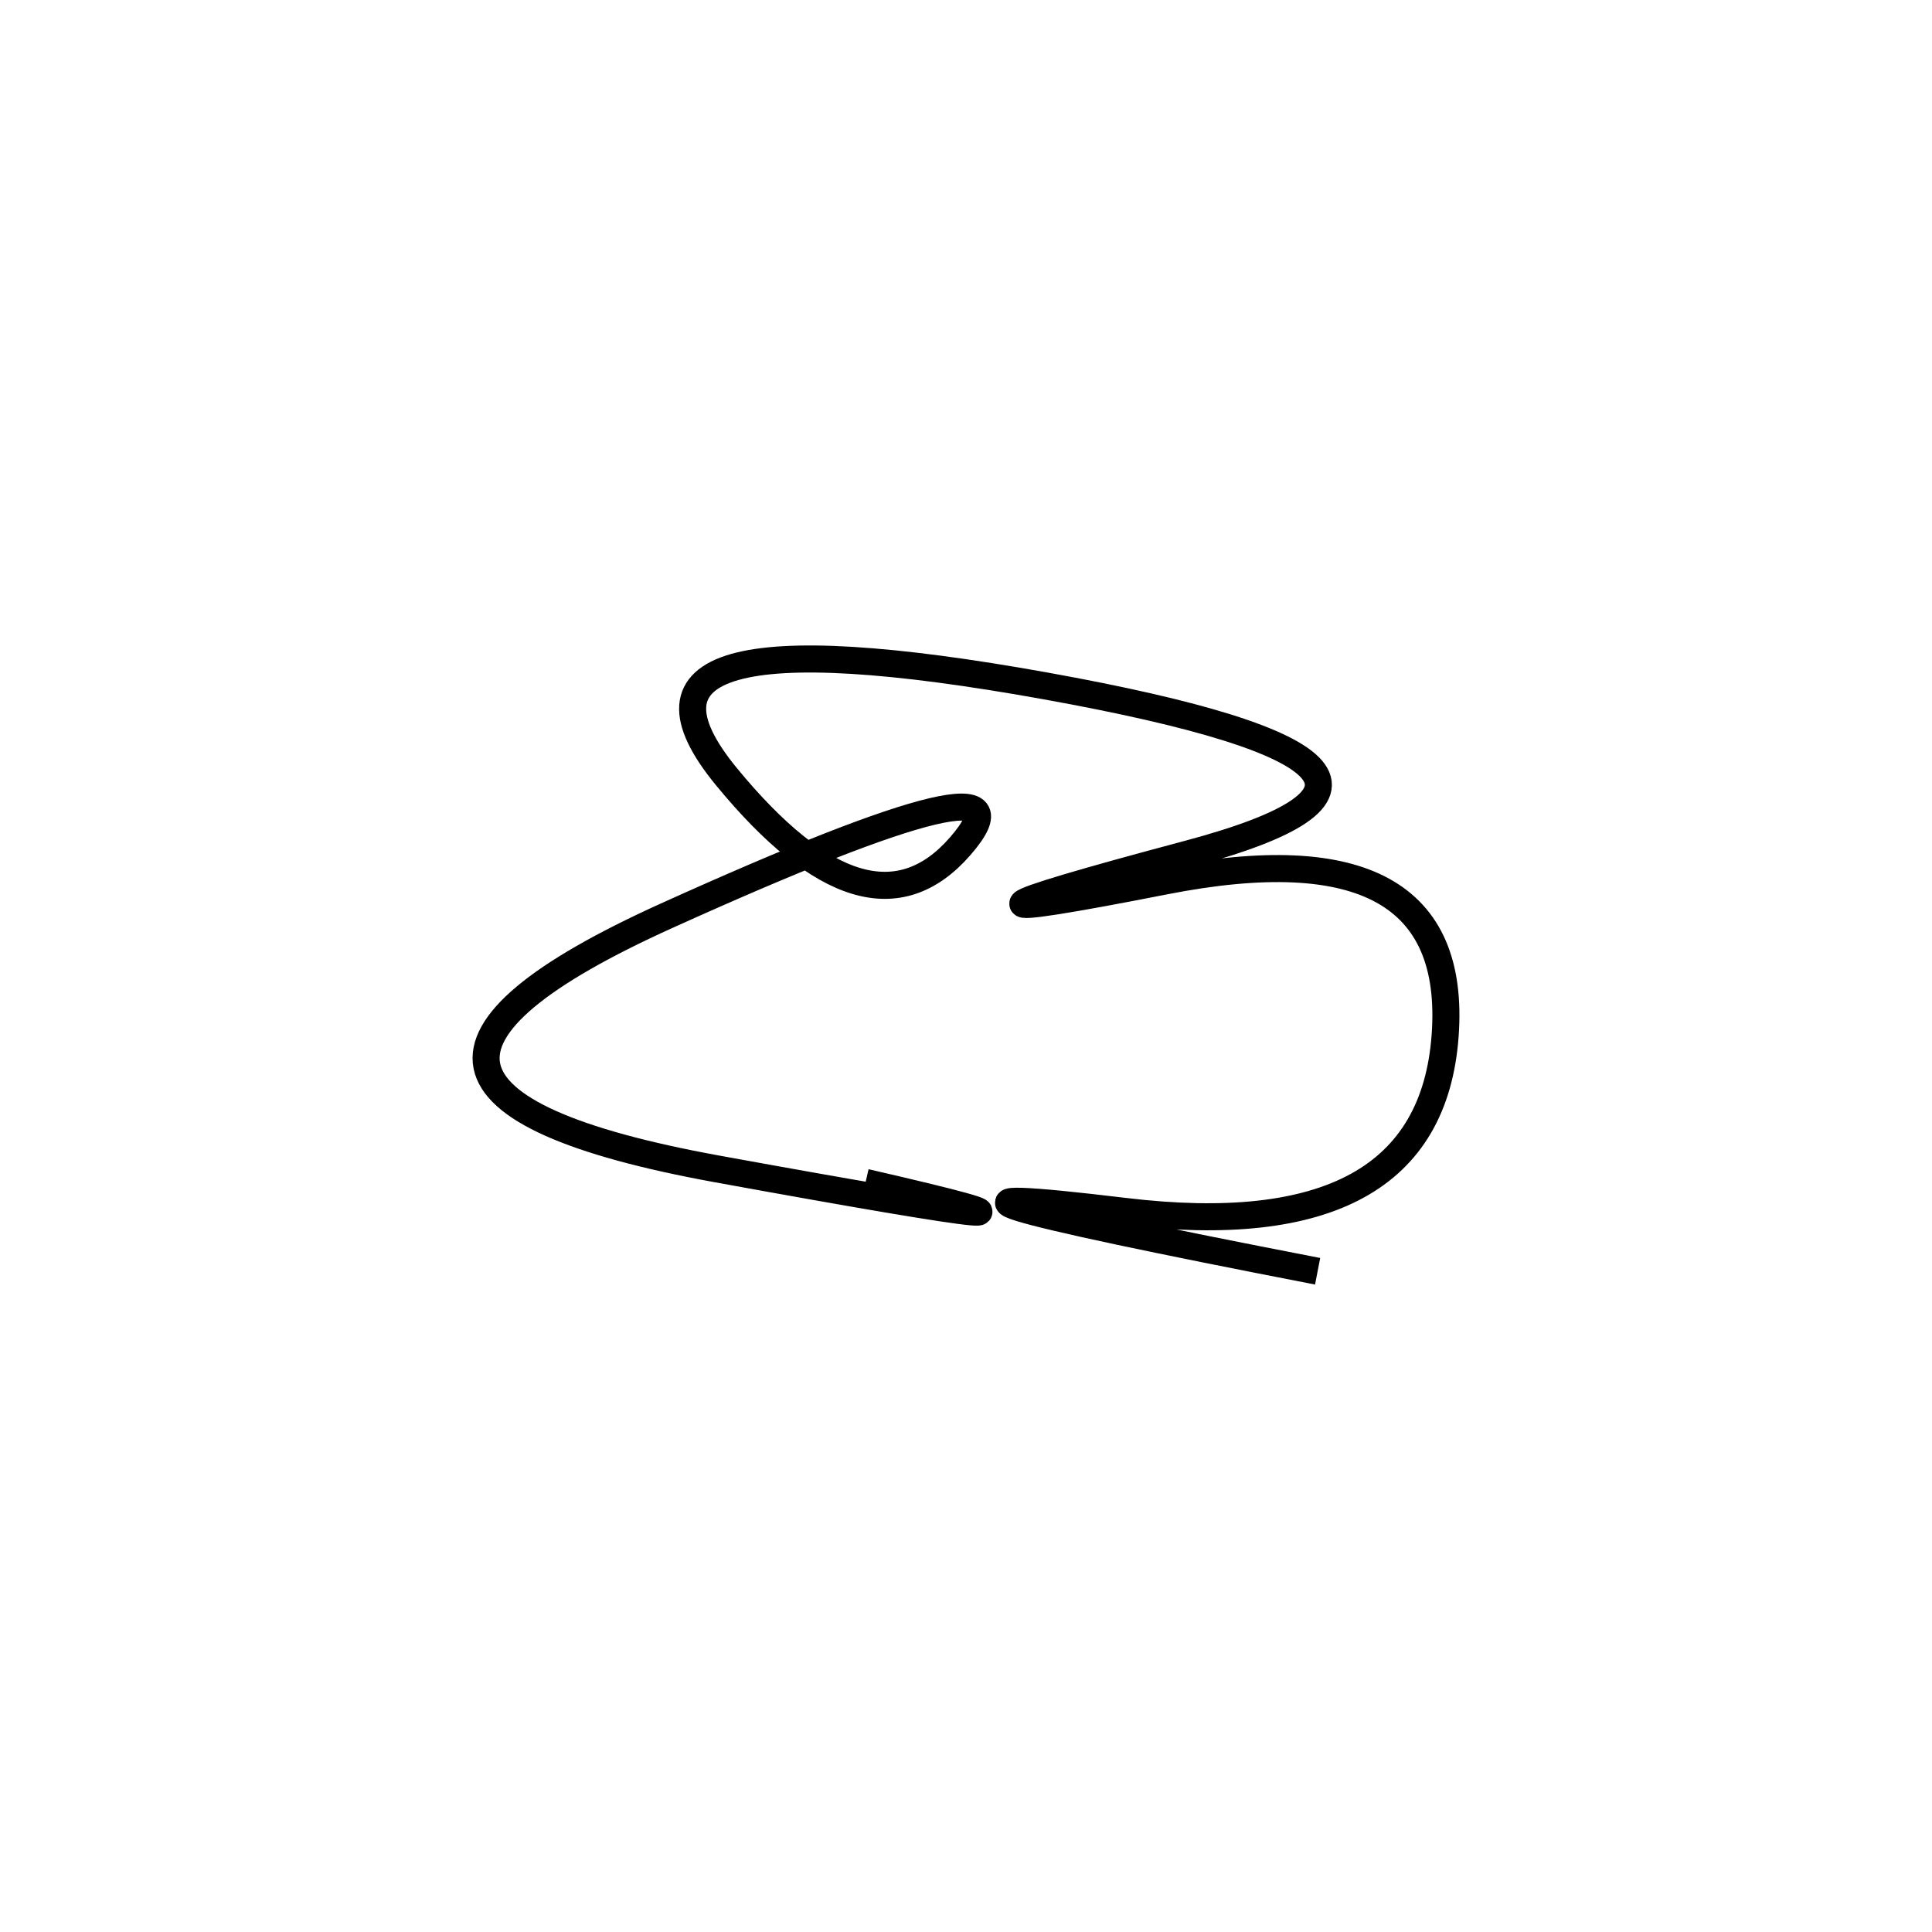 <svg xmlns="http://www.w3.org/2000/svg" viewBox="-6 -13 500 500"><rect x="-250" y="-250" width="1000" height="1000" fill="#fff"></rect><path d="M335 316 Q206 291 285 300.5 Q364 310 368 255 Q372 200 295.5 215 Q219 230 301.5 208 Q384 186 264.5 164.5 Q145 143 182 188 Q219 233 242.5 206 Q266 179 166.5 224 Q67 269 179.5 289.5 Q292 310 218 293" style="stroke:hsl(244, 73%, 41%); stroke-width:7px; fill: none;"></path></svg>
